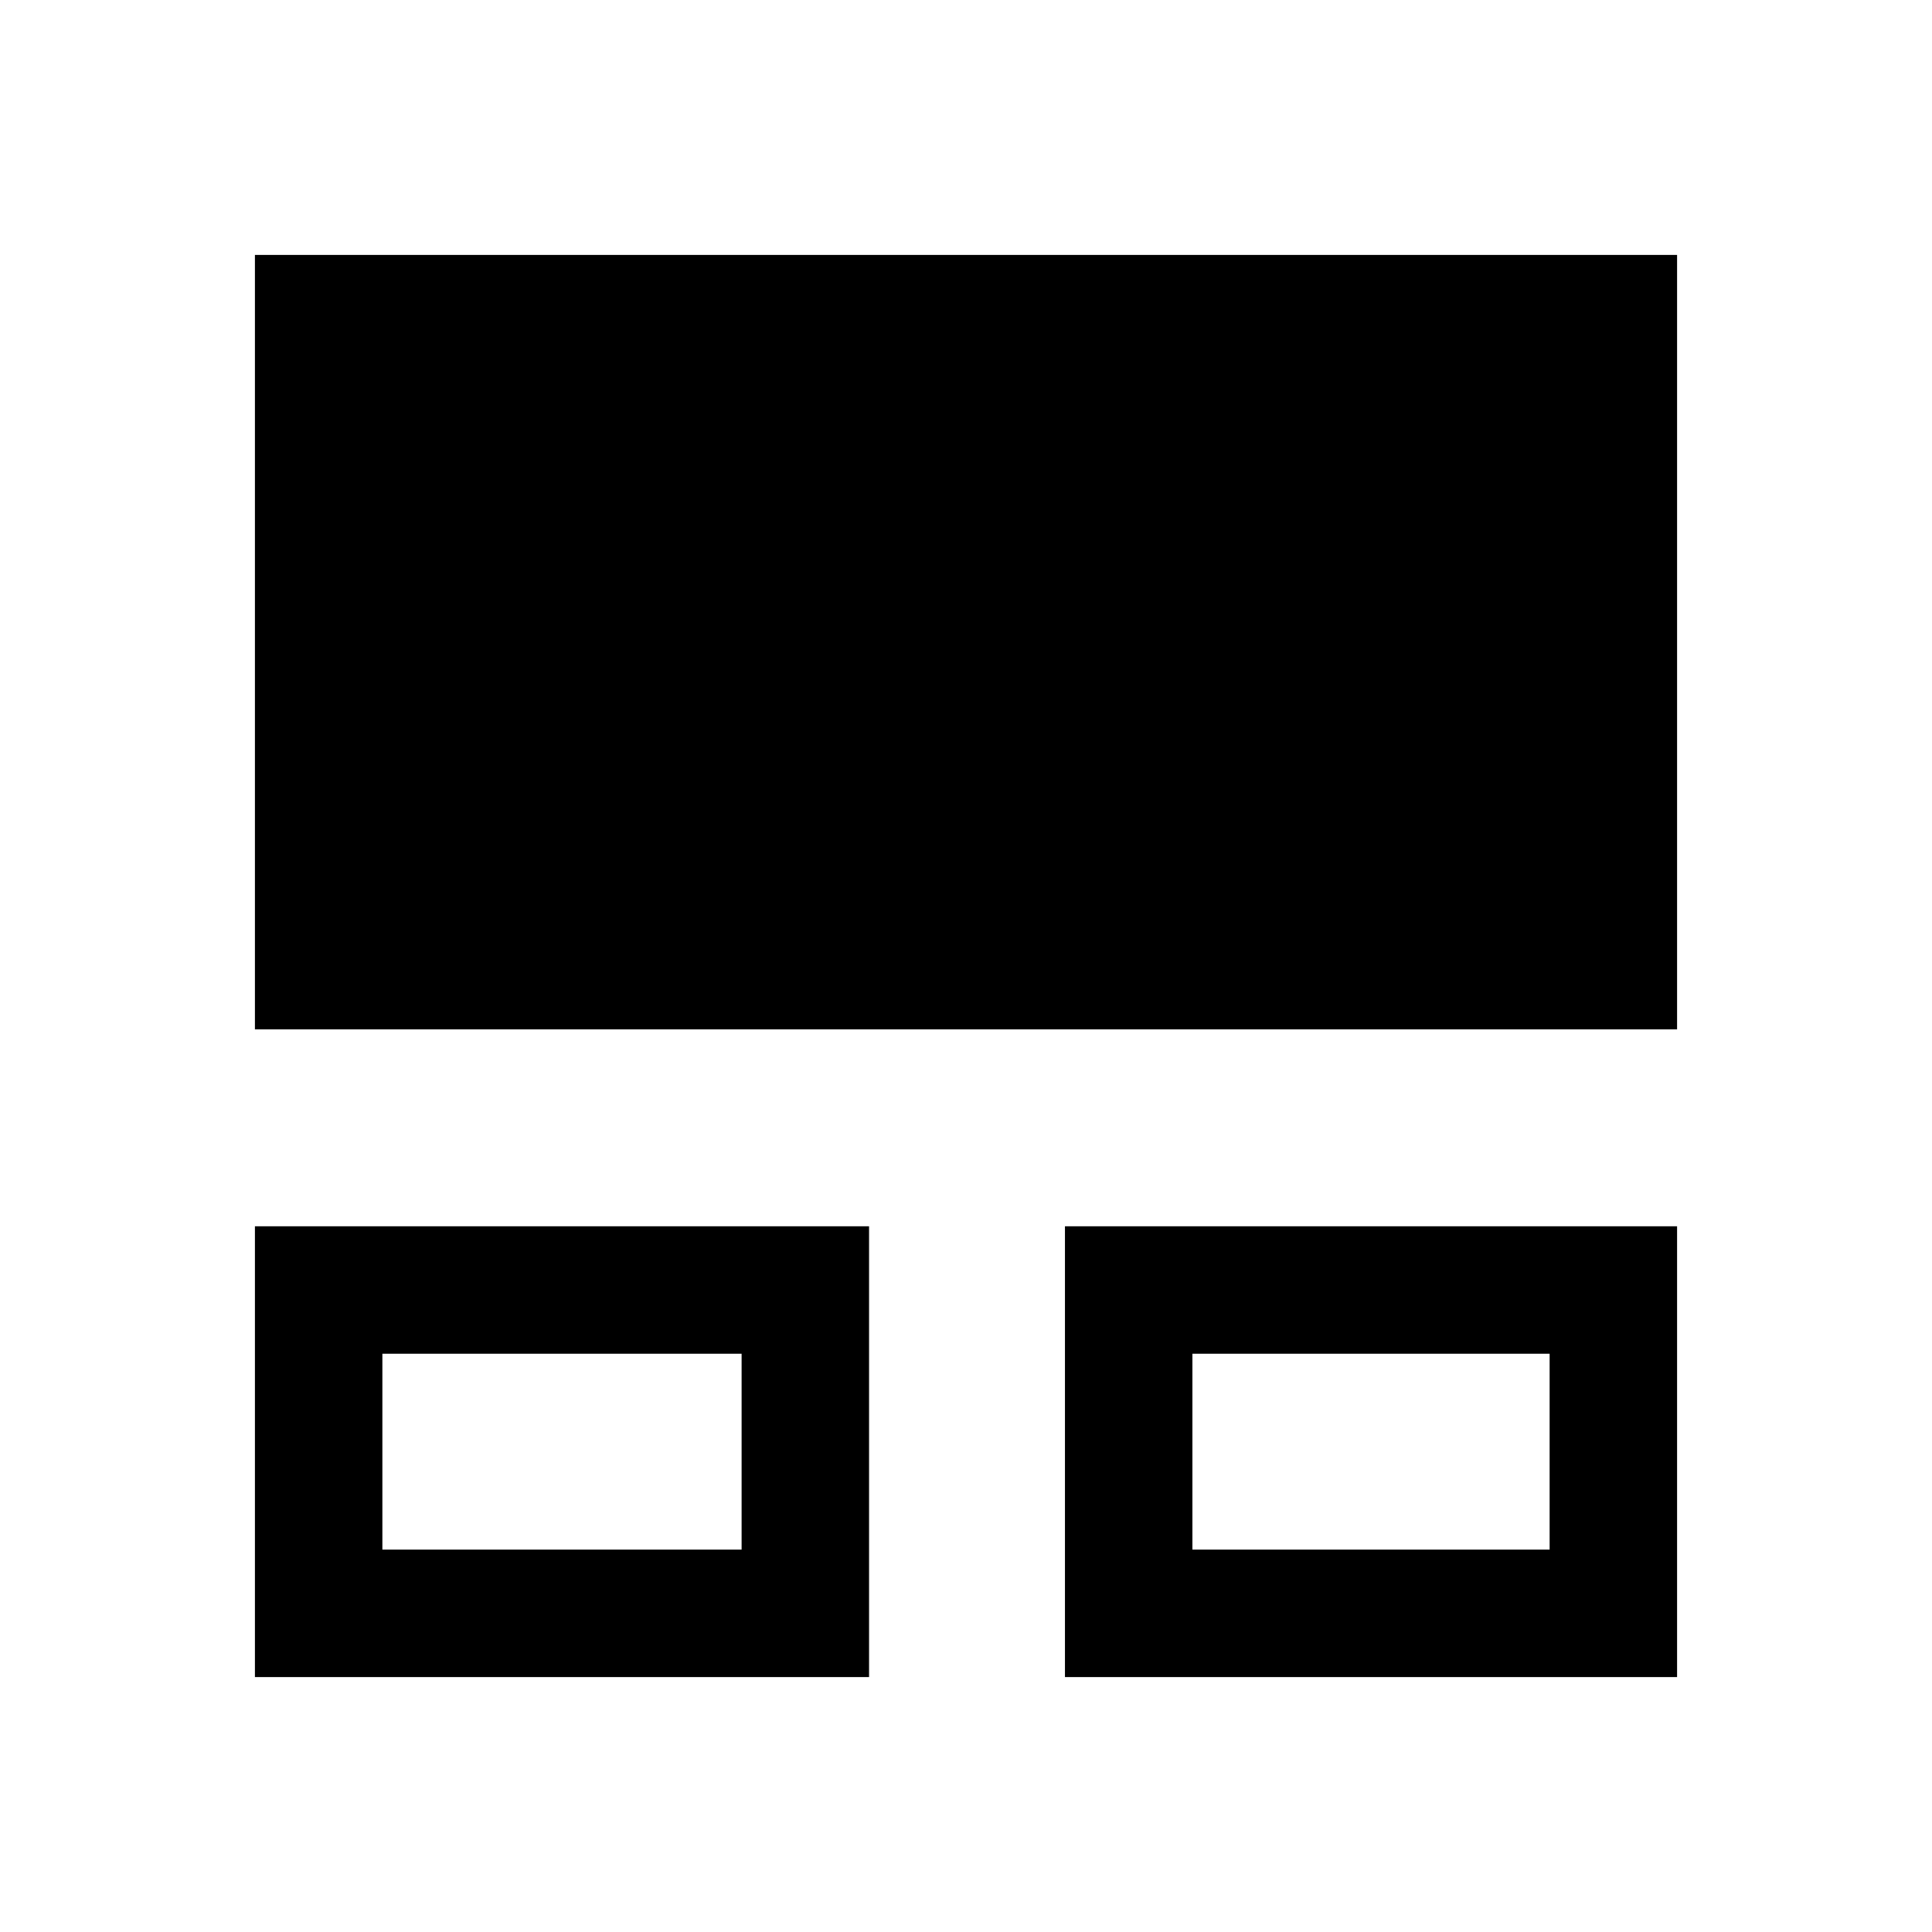 <svg xmlns="http://www.w3.org/2000/svg" height="40" viewBox="0 -960 960 960" width="40"><path d="M126.67-126.67v-224h305.16v224H126.67Zm402.5 0v-224h304.16v224H529.17ZM190-190h178.5v-97.33H190V-190Zm402.5 0H770v-97.33H592.5V-190ZM126.67-448.5v-384.83h706.66v384.83H126.67Zm152.66 209.33Zm402.5 0Z"/></svg>